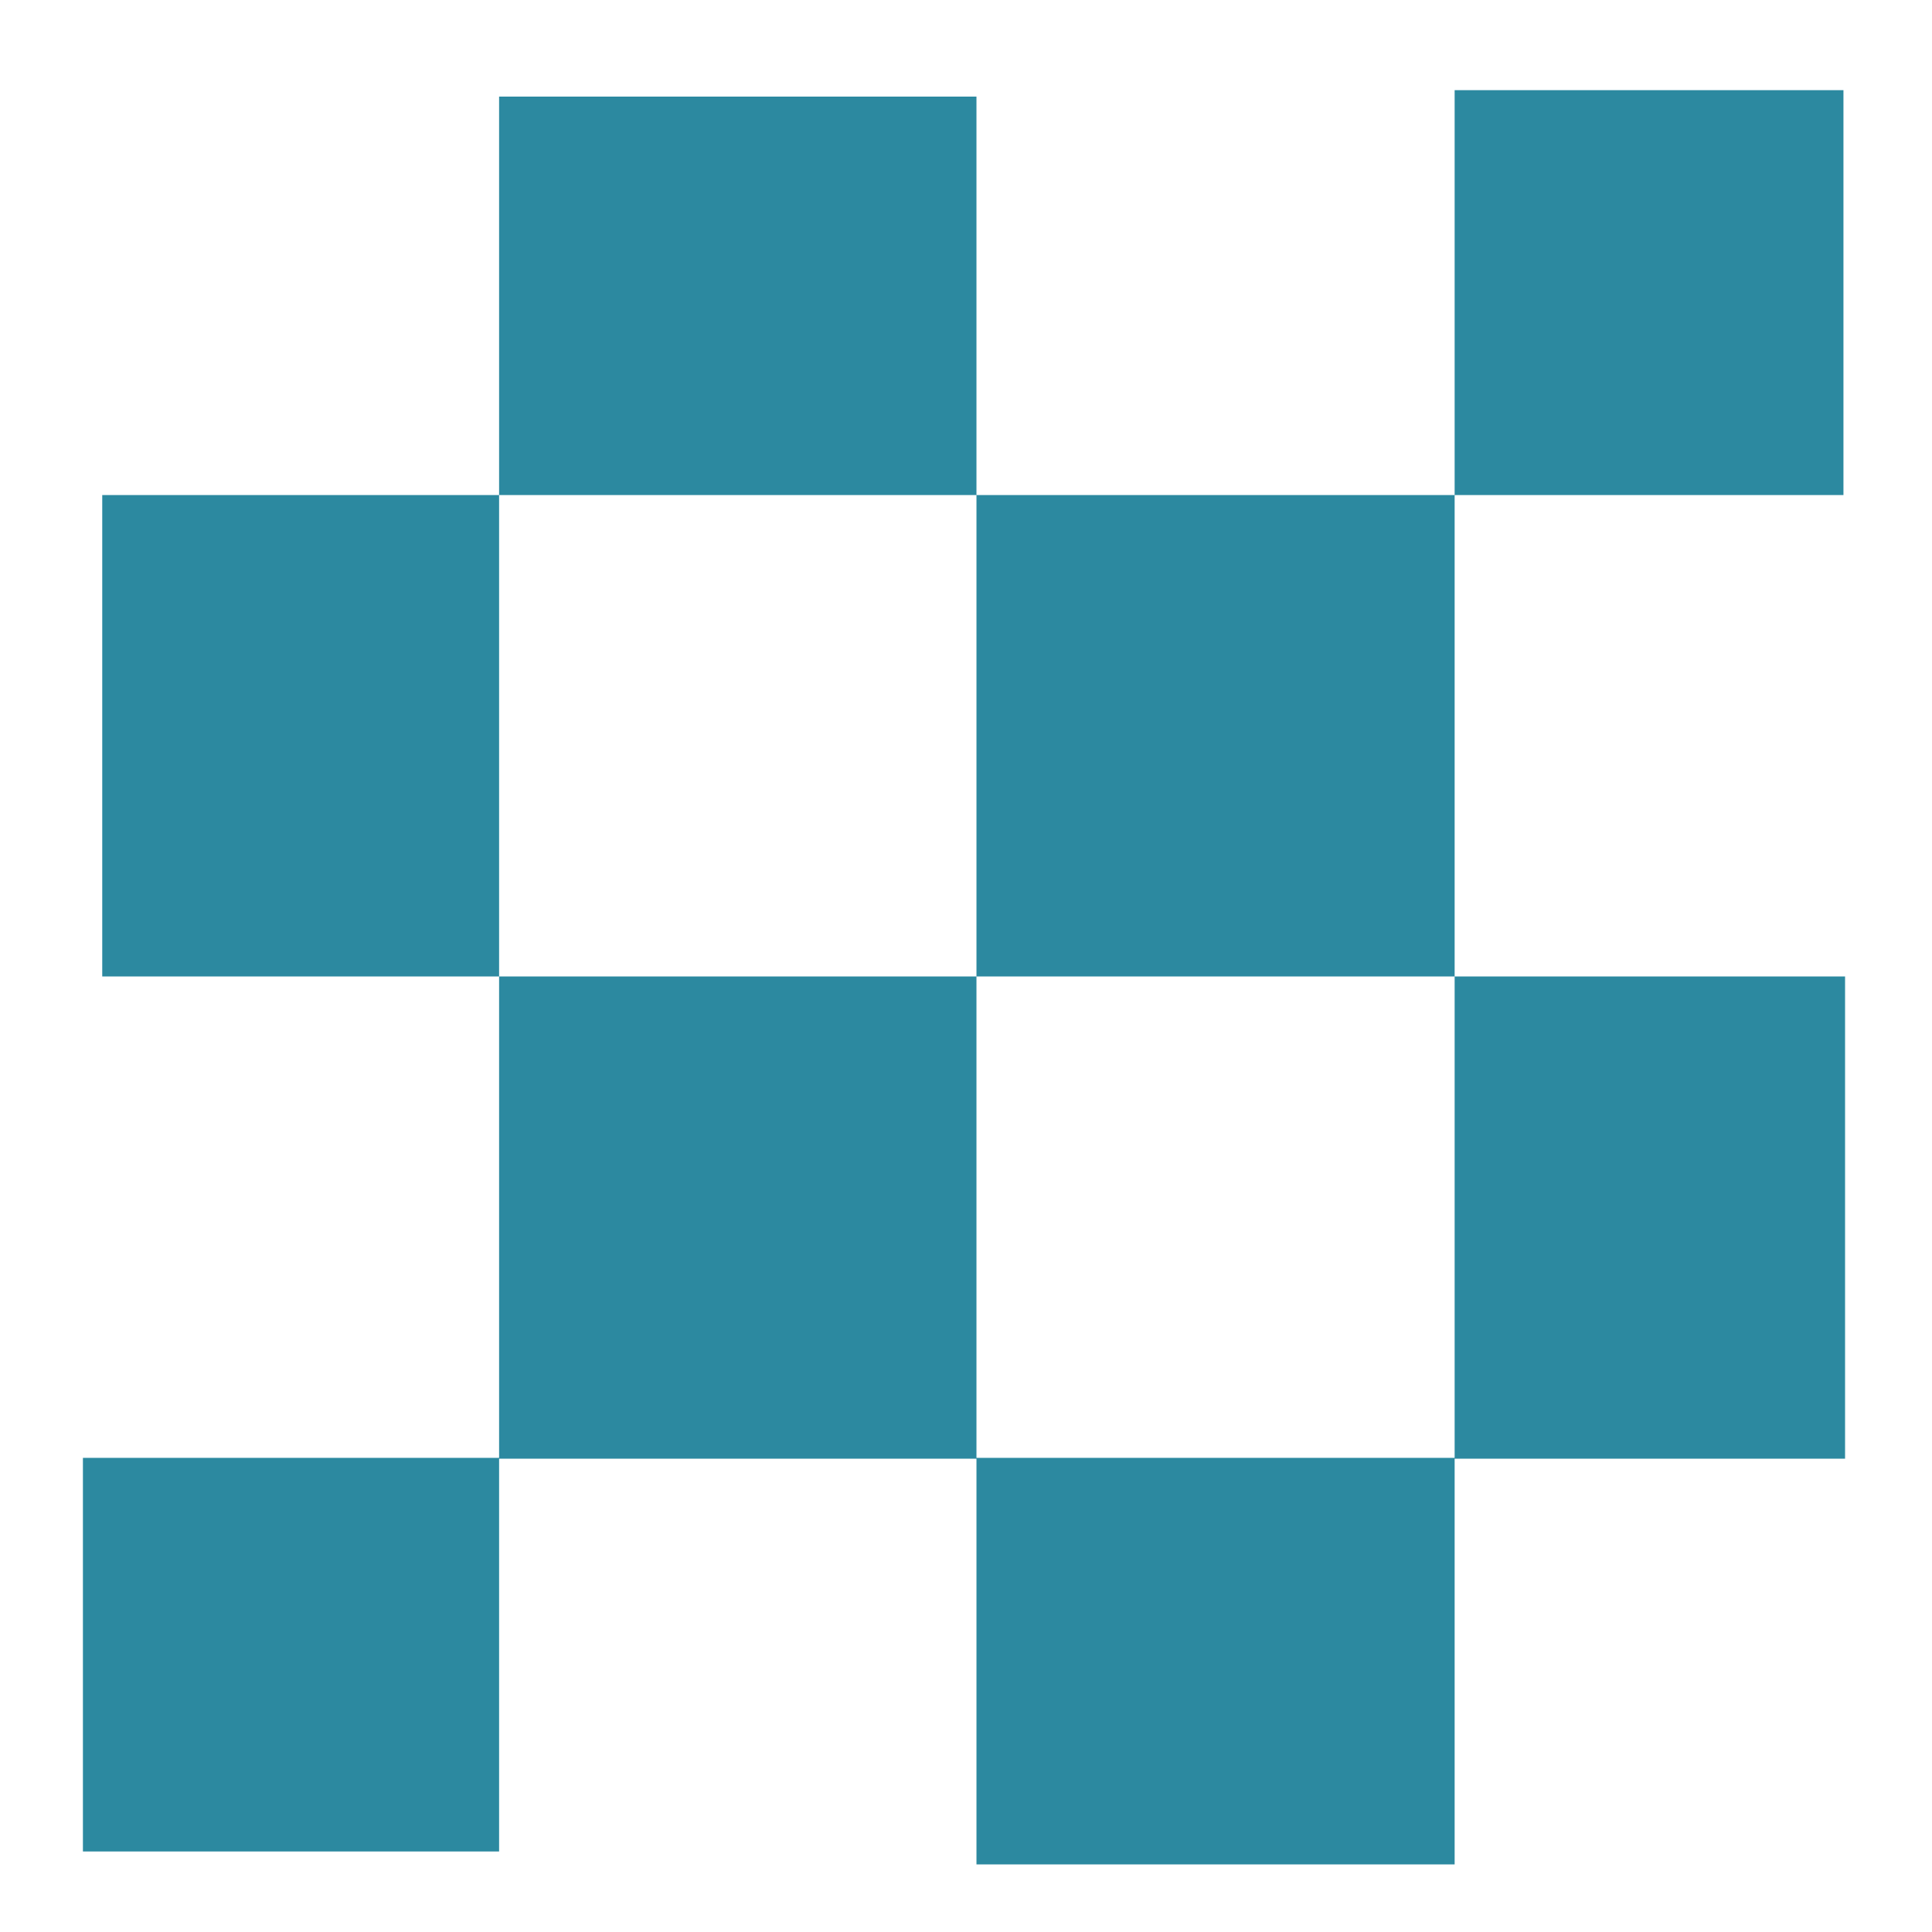 <?xml version="1.0" encoding="UTF-8" standalone="no"?>
<svg
   xmlns:dc="http://purl.org/dc/elements/1.1/"
   xmlns:cc="http://creativecommons.org/ns#"
   xmlns:rdf="http://www.w3.org/1999/02/22-rdf-syntax-ns#"
   xmlns:svg="http://www.w3.org/2000/svg"
   xmlns="http://www.w3.org/2000/svg"
   xmlns:sodipodi="http://sodipodi.sourceforge.net/DTD/sodipodi-0.dtd"
   xmlns:inkscape="http://www.inkscape.org/namespaces/inkscape"
   width="24"
   height="24"
   version="1.1"
   id="svg6"
   sodipodi:docname="paint-pattern.svg"
   inkscape:version="0.92.4 (5da689c313, 2019-01-14)">
  <defs
     id="defs10" />
  <sodipodi:namedview
     pagecolor="#ffffff"
     bordercolor="#666666"
     borderopacity="1"
     objecttolerance="10"
     gridtolerance="10"
     guidetolerance="10"
     inkscape:pageopacity="0"
     inkscape:pageshadow="2"
     inkscape:window-width="1078"
     inkscape:window-height="480"
     id="namedview8"
     showgrid="false"
     inkscape:zoom="9.8333333"
     inkscape:cx="-0.81355932"
     inkscape:cy="12"
     inkscape:window-x="0"
     inkscape:window-y="28"
     inkscape:window-maximized="0"
     inkscape:current-layer="svg6" />
  <path
     d="m 1.19,1.14 h 21.8 V 23.16 H 1.2 Z"
     id="path2"
     inkscape:connector-curvature="0"
     style="fill:none;paint-order:markers fill stroke" />
  <path
     d="M 1.03,18.11 H 6.2 V 23 H 1.03 Z m 11.1,0 h 5.94 v 5.05 H 12.13 Z M 6.2,12.13 h 5.93 v 5.99 H 6.2 Z M 1.27,6.15 H 6.2 v 5.98 H 1.27 Z m 10.86,0 h 5.94 v 5.98 h -5.94 z m 5.94,5.98 h 4.85 v 5.99 h -4.85 z m 0,-11.01 H 22.9 V 6.15 H 18.07 Z M 6.2,1.2 h 5.93 V 6.15 H 6.2 Z"
     id="path4"
     inkscape:connector-curvature="0"
     style="fill:#2c89a0;paint-order:markers fill stroke" />
</svg>

